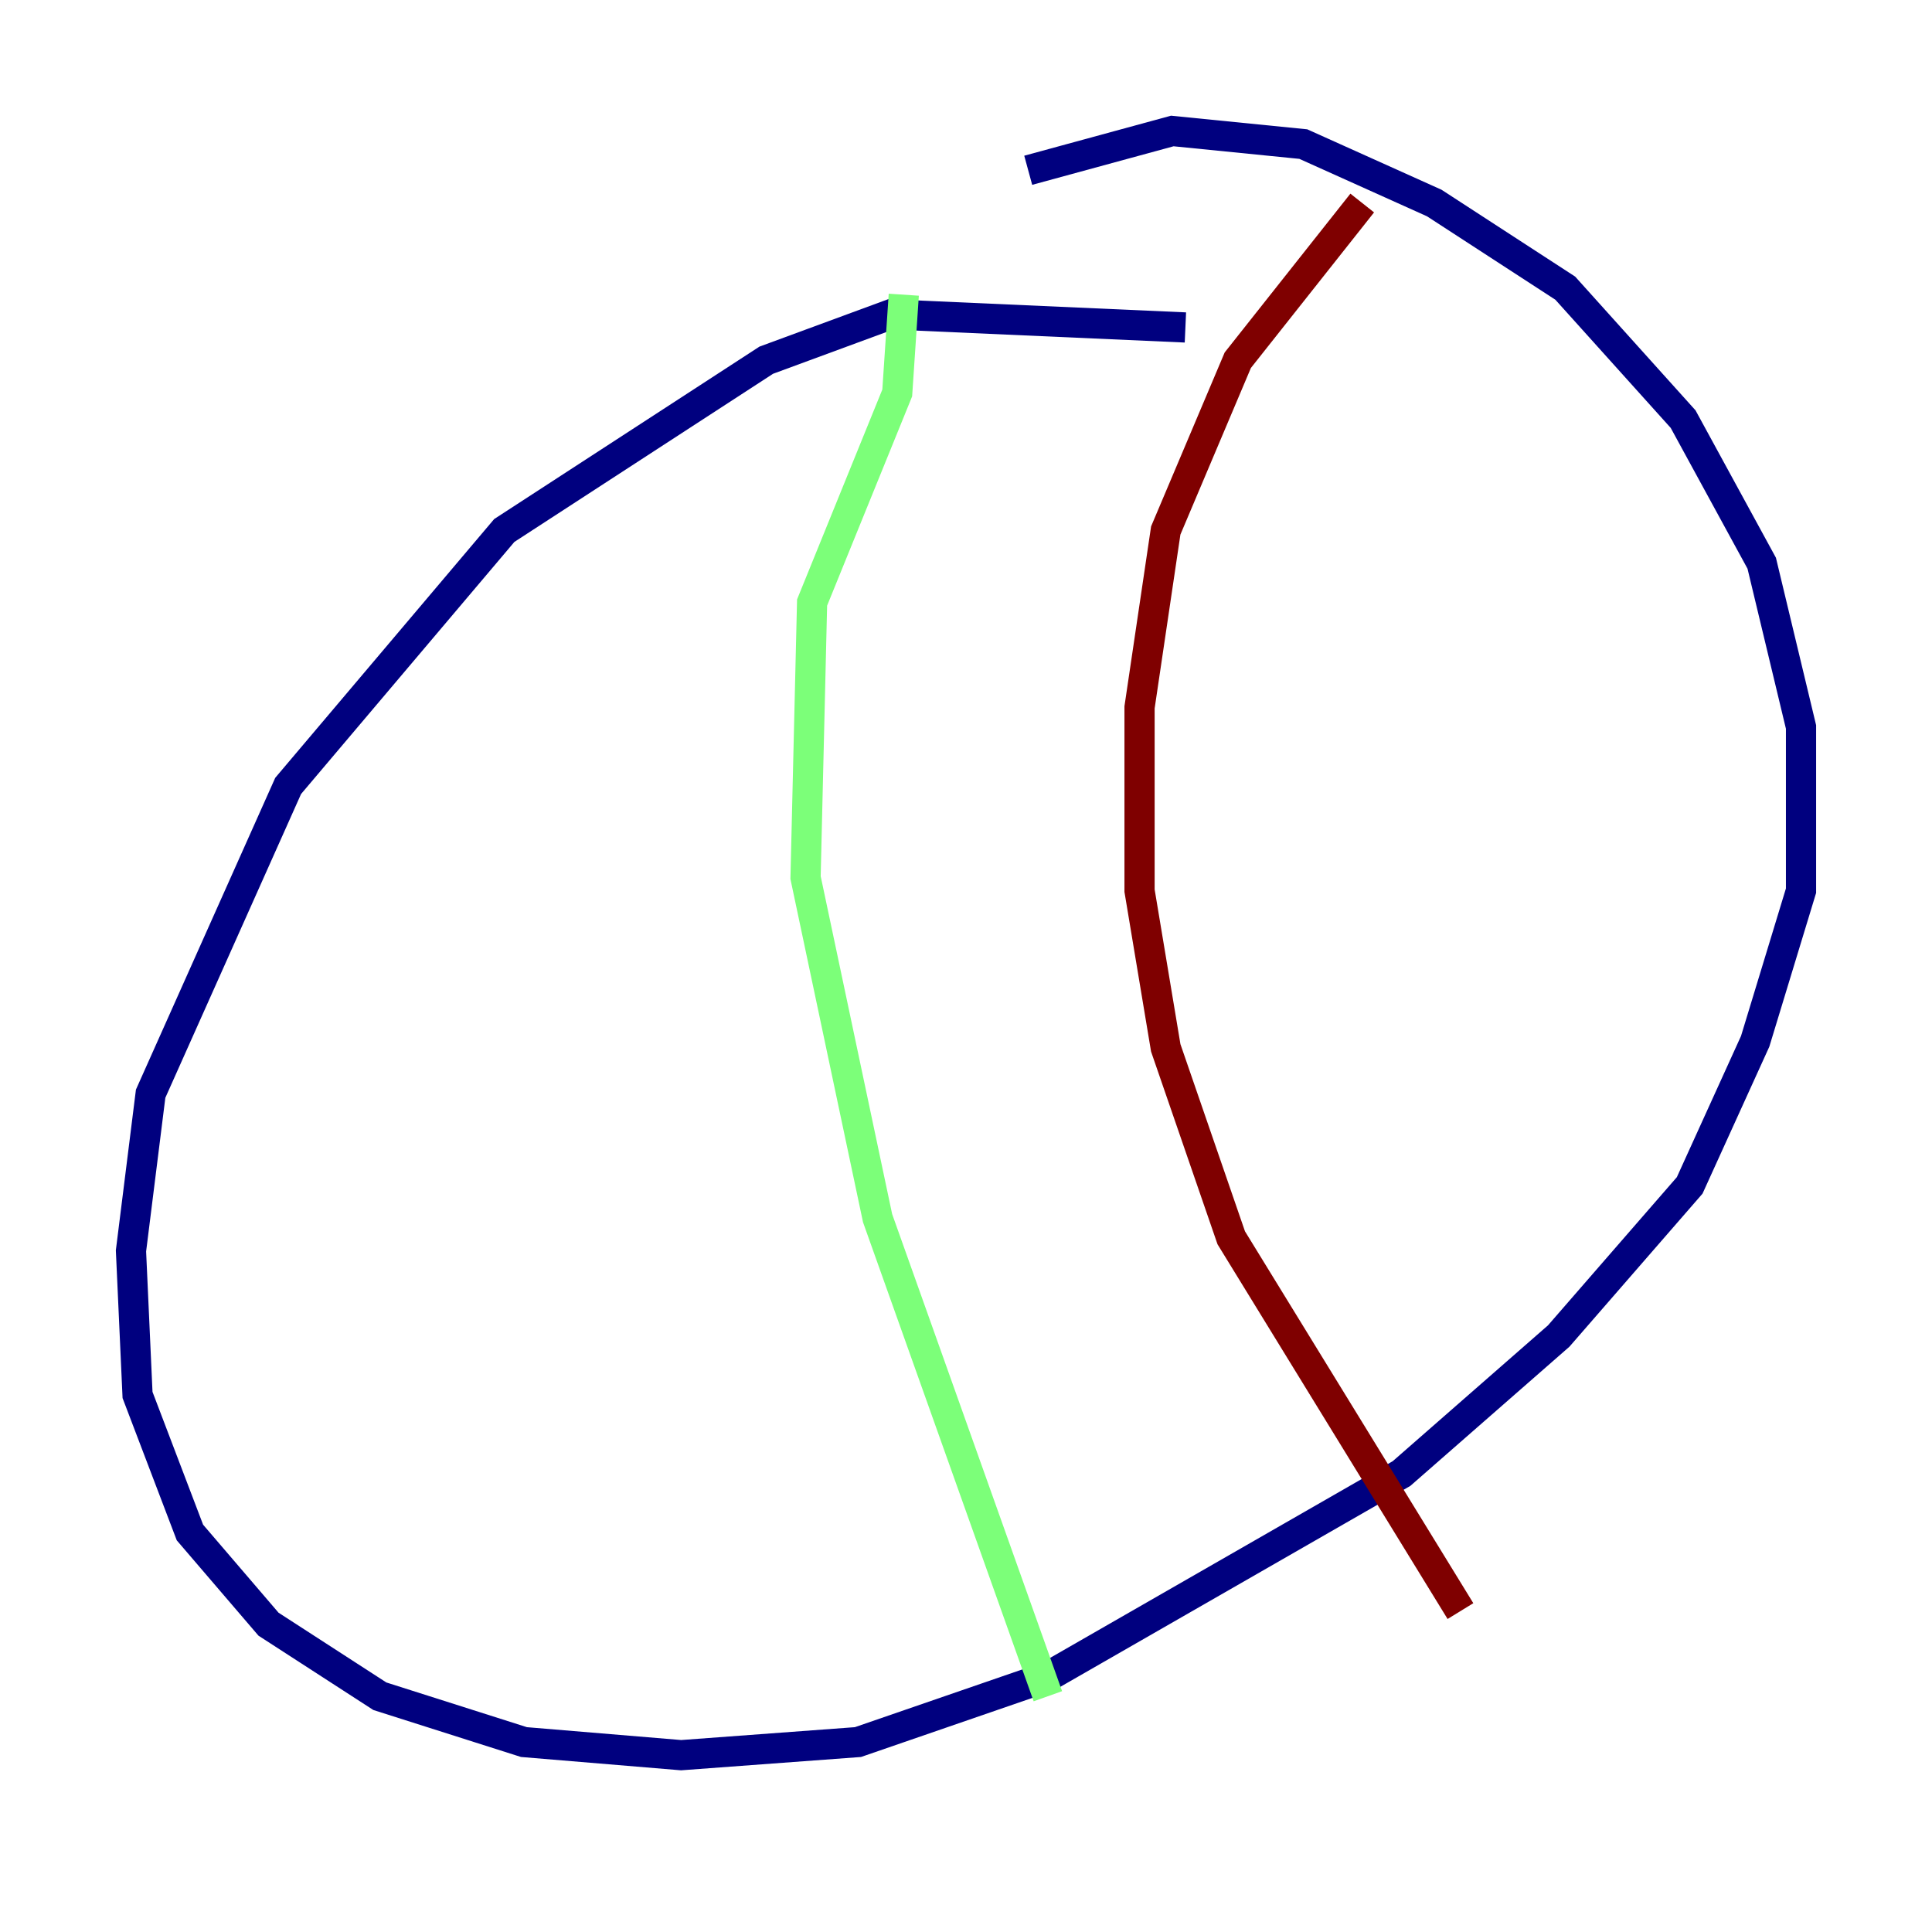 <?xml version="1.0" encoding="utf-8" ?>
<svg baseProfile="tiny" height="128" version="1.2" viewBox="0,0,128,128" width="128" xmlns="http://www.w3.org/2000/svg" xmlns:ev="http://www.w3.org/2001/xml-events" xmlns:xlink="http://www.w3.org/1999/xlink"><defs /><polyline fill="none" points="78.536,21.695 59.01,20.827 50.766,23.864 33.41,35.146 19.091,52.068 9.98,72.461 8.678,82.875 9.112,92.42 12.583,101.532 17.79,107.607 25.166,112.38 34.712,115.417 45.125,116.285 56.841,115.417 69.424,111.078 92.854,97.627 103.268,88.515 111.946,78.536 116.285,68.99 119.322,59.01 119.322,48.163 116.719,37.315 111.512,27.77 103.702,19.091 95.024,13.451 86.346,9.546 77.668,8.678 68.122,11.281" stroke="#00007f" stroke-width="2" /><polyline fill="none" points="59.878,19.525 59.444,26.034 53.803,39.919 53.37,58.142 58.142,80.705 69.424,112.38" stroke="#7cff79" stroke-width="2" /><polyline fill="none" points="90.251,13.451 82.007,23.864 77.234,35.146 75.498,46.861 75.498,59.01 77.234,69.424 81.573,82.007 96.759,106.739" stroke="#7f0000" stroke-width="2" /></svg>